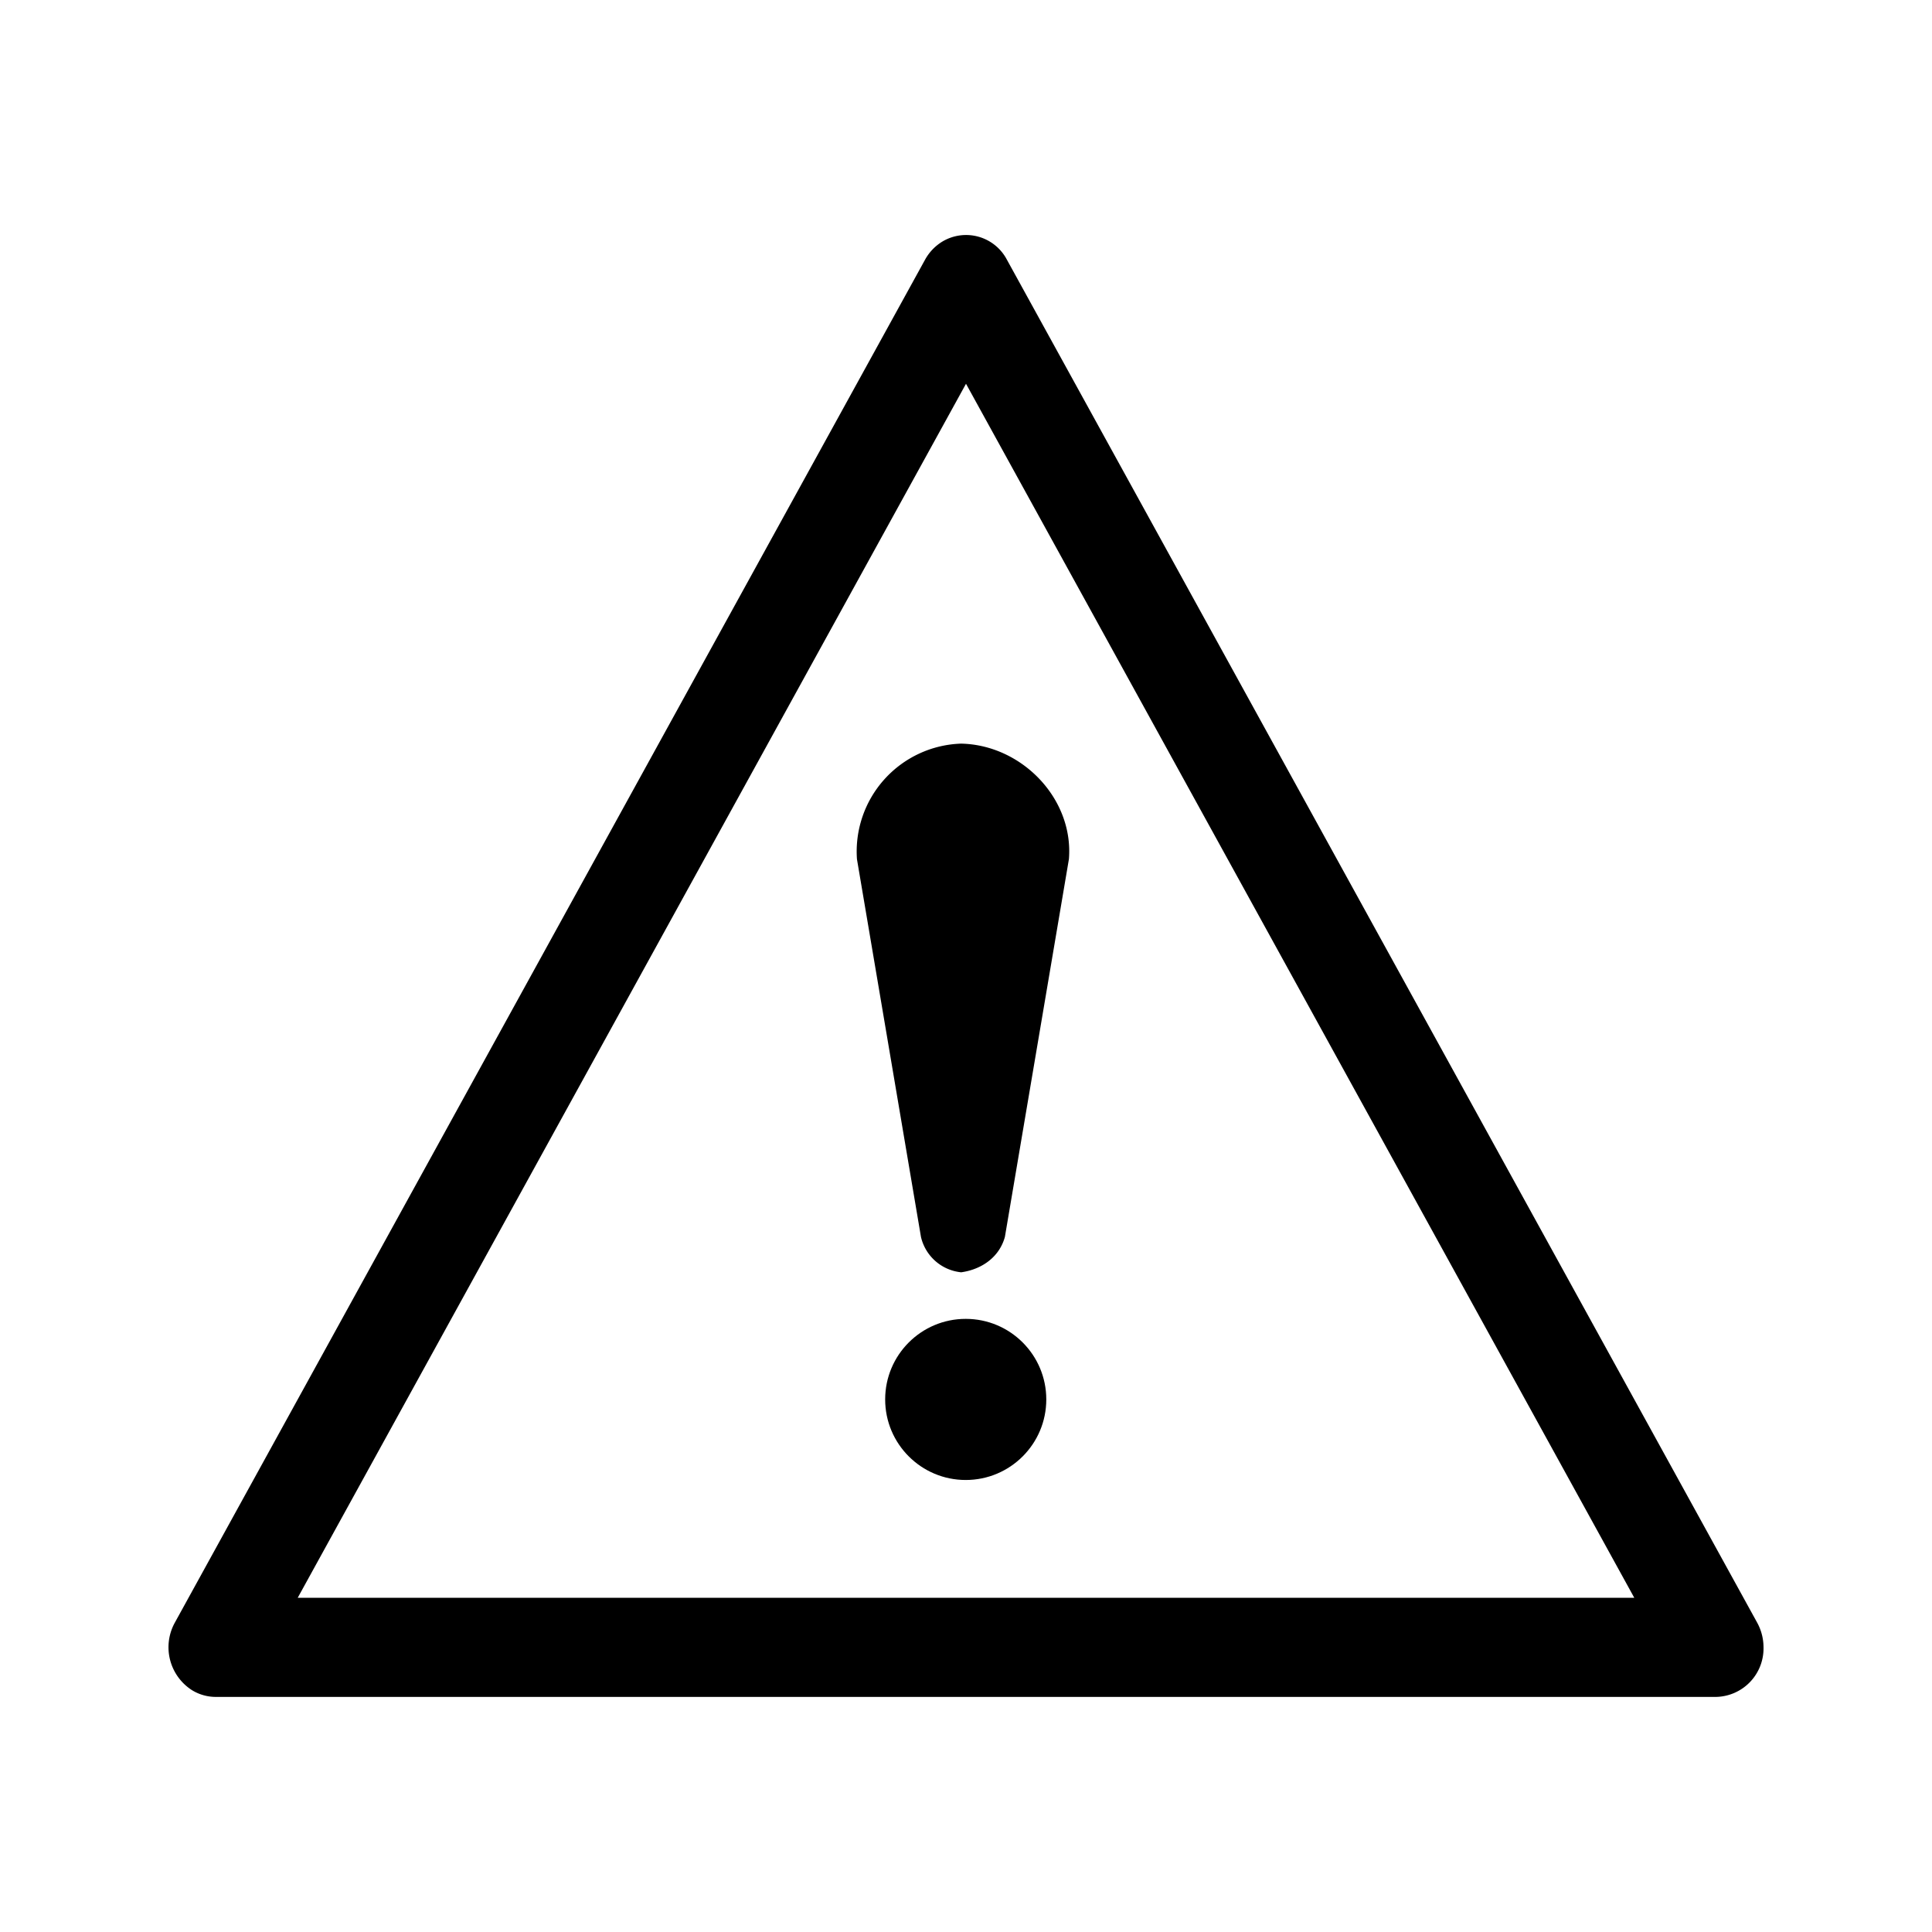 <svg id="Calque_1" data-name="Calque 1" xmlns="http://www.w3.org/2000/svg" viewBox="0 0 425.2 425.2"><defs><style>.cls-1{fill-rule:evenodd;}</style></defs><title>GRAVOSIGN_PICTO_36</title><path class="cls-1" d="M386.72,357.11,221.61,57.17a10.15,10.15,0,0,0-14.22-4,10.67,10.67,0,0,0-3.81,4L38.48,357.11A11.21,11.21,0,0,0,42.29,372a10,10,0,0,0,5.2,1.46H377.71a10.67,10.67,0,0,0,10.41-10.92A11.33,11.33,0,0,0,386.72,357.11ZM65.52,351.65,212.6,84.46,359.68,351.65Z"/><path class="cls-1" d="M188.6,189.08l14.09,83.15a10.12,10.12,0,0,0,8.85,7.78c4.55-.64,8.4-3.35,9.62-7.79l14.09-83.15c1.07-13.31-10.37-25.12-23.71-25.41A23.76,23.76,0,0,0,188.6,189.08Z"/><circle cx="212.54" cy="307.99" r="17.73"/></svg>
